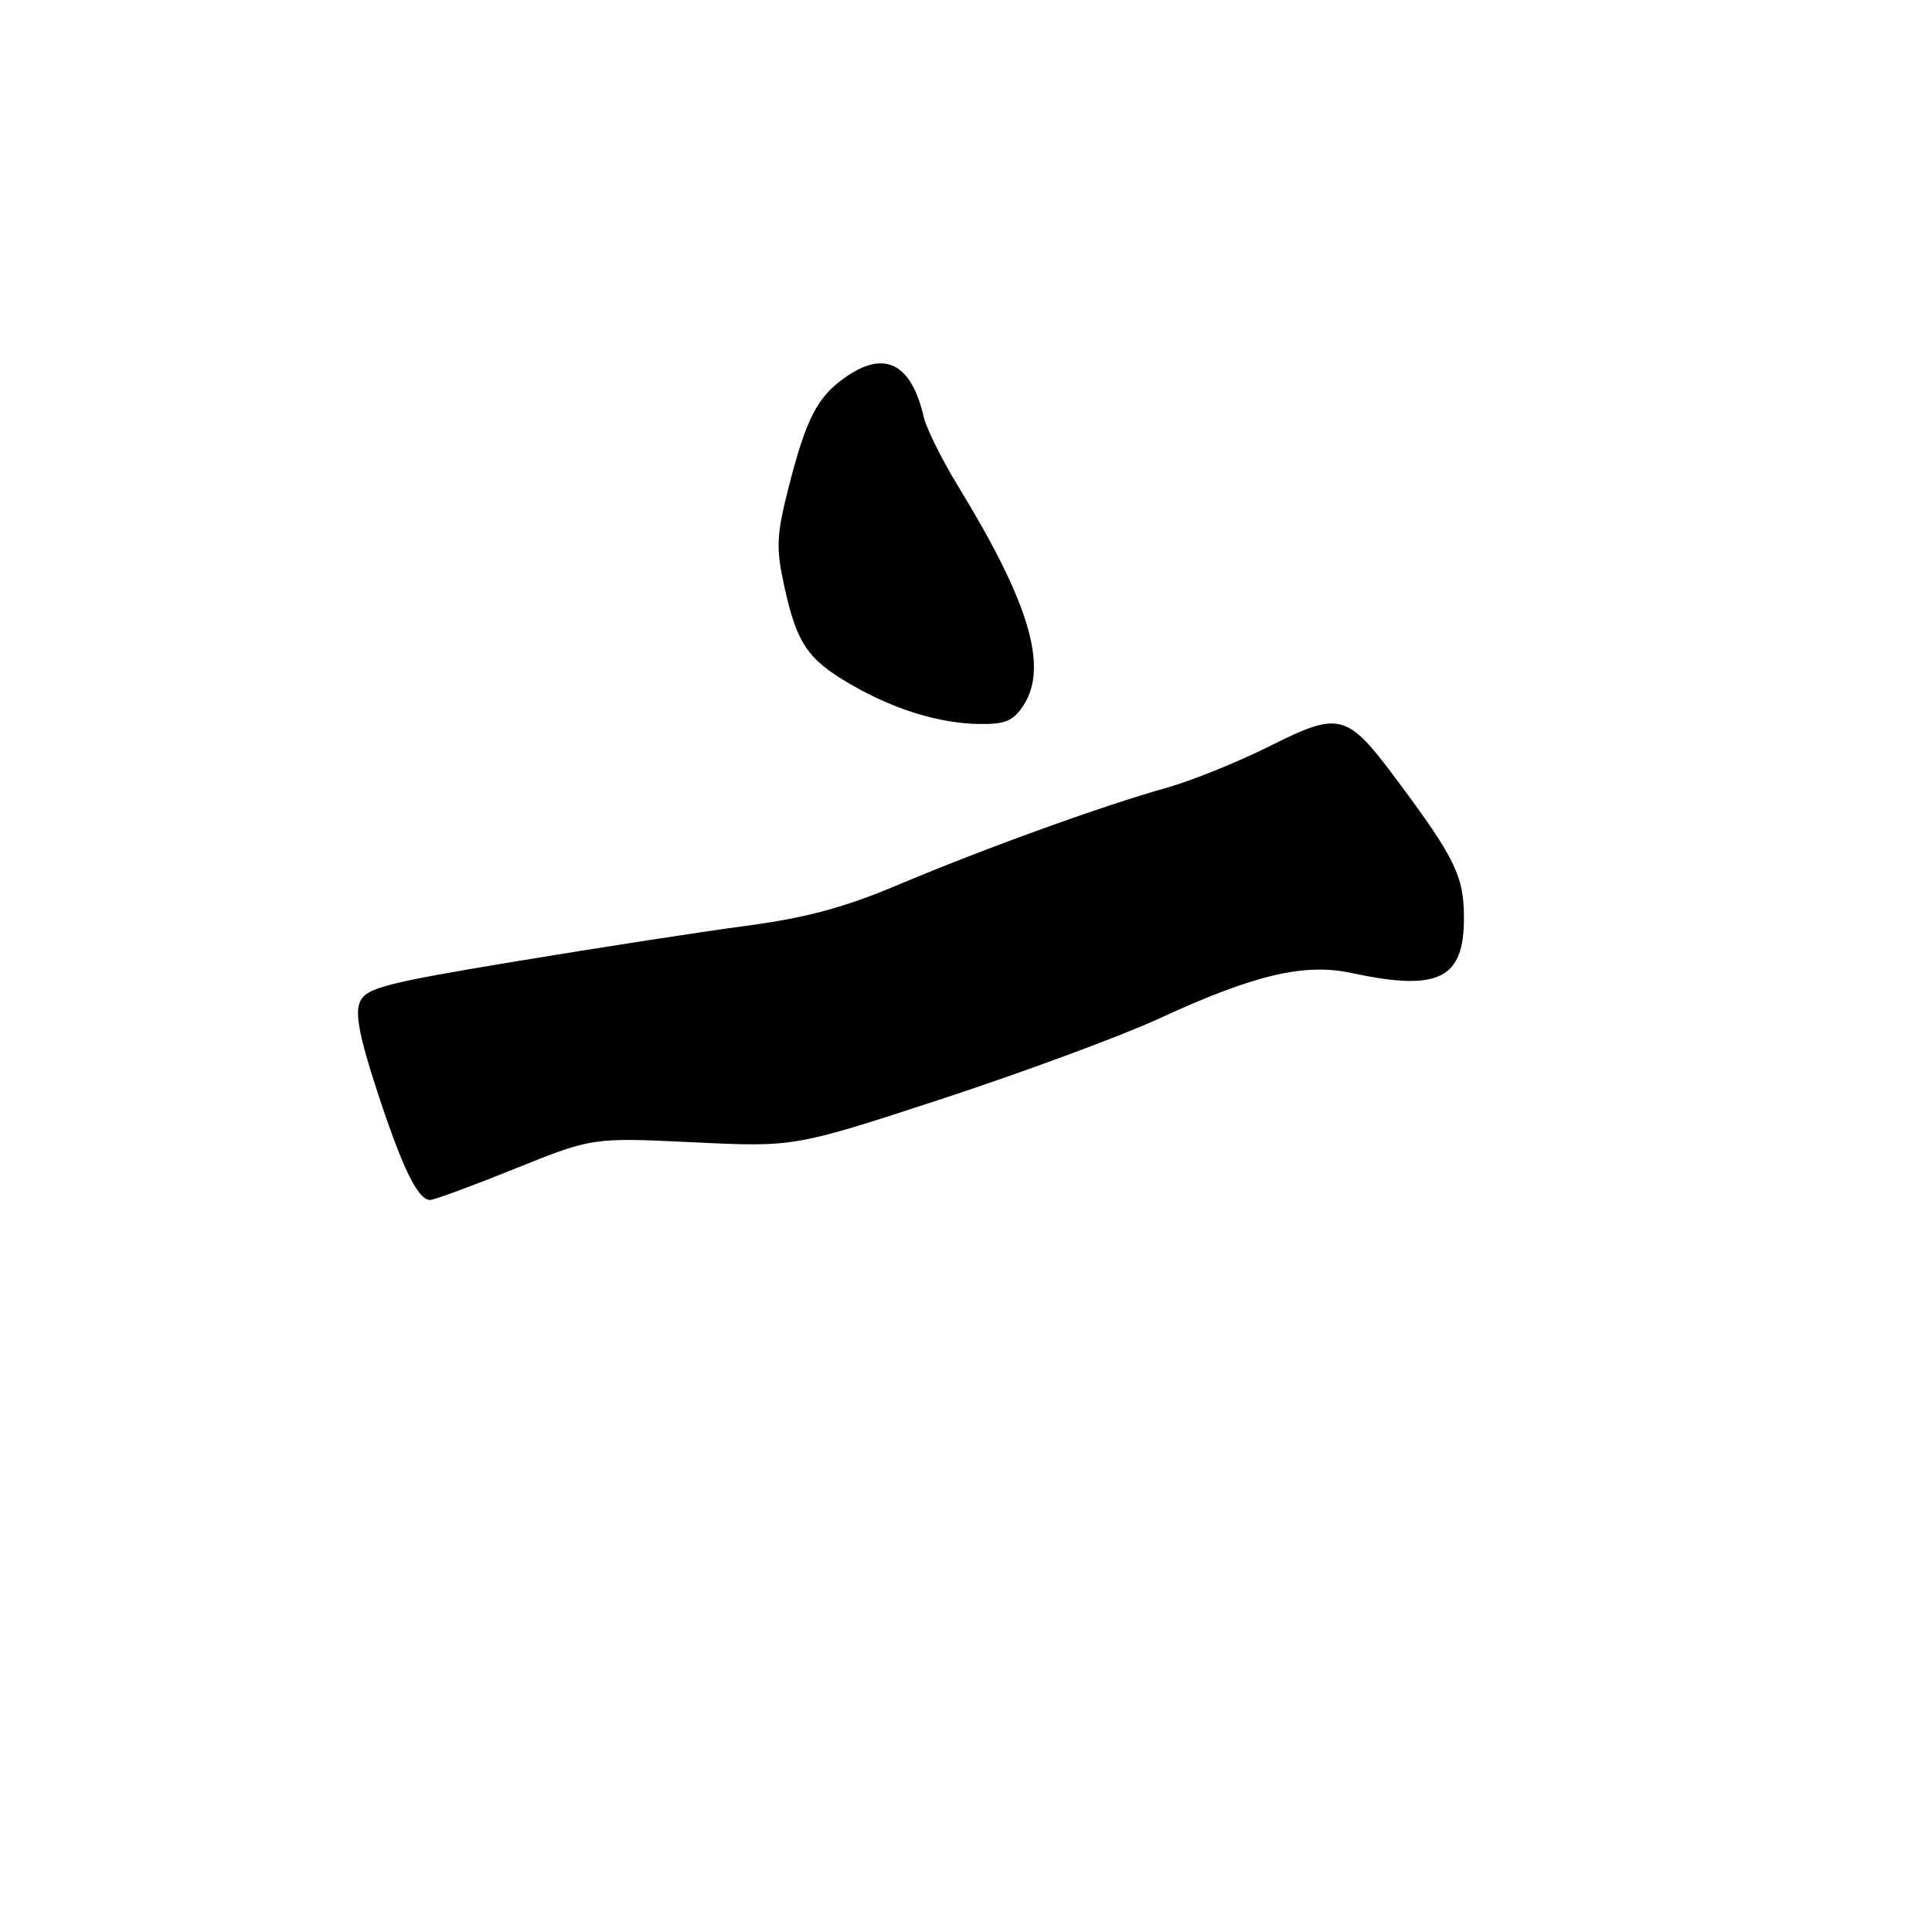 <?xml version="1.0" encoding="UTF-8" standalone="no"?>
<!DOCTYPE svg PUBLIC "-//W3C//DTD SVG 1.1//EN" "http://www.w3.org/Graphics/SVG/1.1/DTD/svg11.dtd" >
<svg xmlns="http://www.w3.org/2000/svg" xmlns:xlink="http://www.w3.org/1999/xlink" version="1.1" viewBox="0 0 256 256">
 <g >
 <path fill="currentColor"
d=" M 68.23 154.86 C 78.50 150.72 78.50 150.72 91.89 151.36 C 105.29 152.00 105.29 152.00 124.89 145.58 C 135.68 142.04 148.55 137.28 153.50 135.00 C 166.17 129.15 172.81 127.58 179.10 128.93 C 190.62 131.40 194.01 129.73 193.98 121.60 C 193.97 116.07 192.80 113.70 185.00 103.23 C 178.46 94.46 177.52 94.21 168.22 98.88 C 163.97 101.00 157.80 103.49 154.50 104.41 C 146.23 106.72 130.36 112.45 119.00 117.25 C 111.92 120.24 106.83 121.61 99.00 122.66 C 93.22 123.42 79.53 125.54 68.57 127.35 C 51.06 130.25 48.52 130.90 47.70 132.74 C 47.02 134.27 47.63 137.42 50.00 144.66 C 53.35 154.87 55.37 159.00 57.00 159.00 C 57.53 159.00 62.58 157.14 68.23 154.86 Z  M 135.61 93.47 C 138.94 88.40 136.39 79.84 126.98 64.47 C 124.82 60.93 122.76 56.80 122.41 55.27 C 120.73 48.07 117.18 46.31 111.89 50.08 C 108.26 52.66 106.79 55.55 104.47 64.68 C 102.88 70.96 102.81 72.59 103.92 77.68 C 105.56 85.18 106.98 87.32 112.53 90.57 C 118.32 93.96 124.36 95.85 129.73 95.93 C 133.19 95.99 134.26 95.54 135.61 93.47 Z "/>
</g>
</svg>